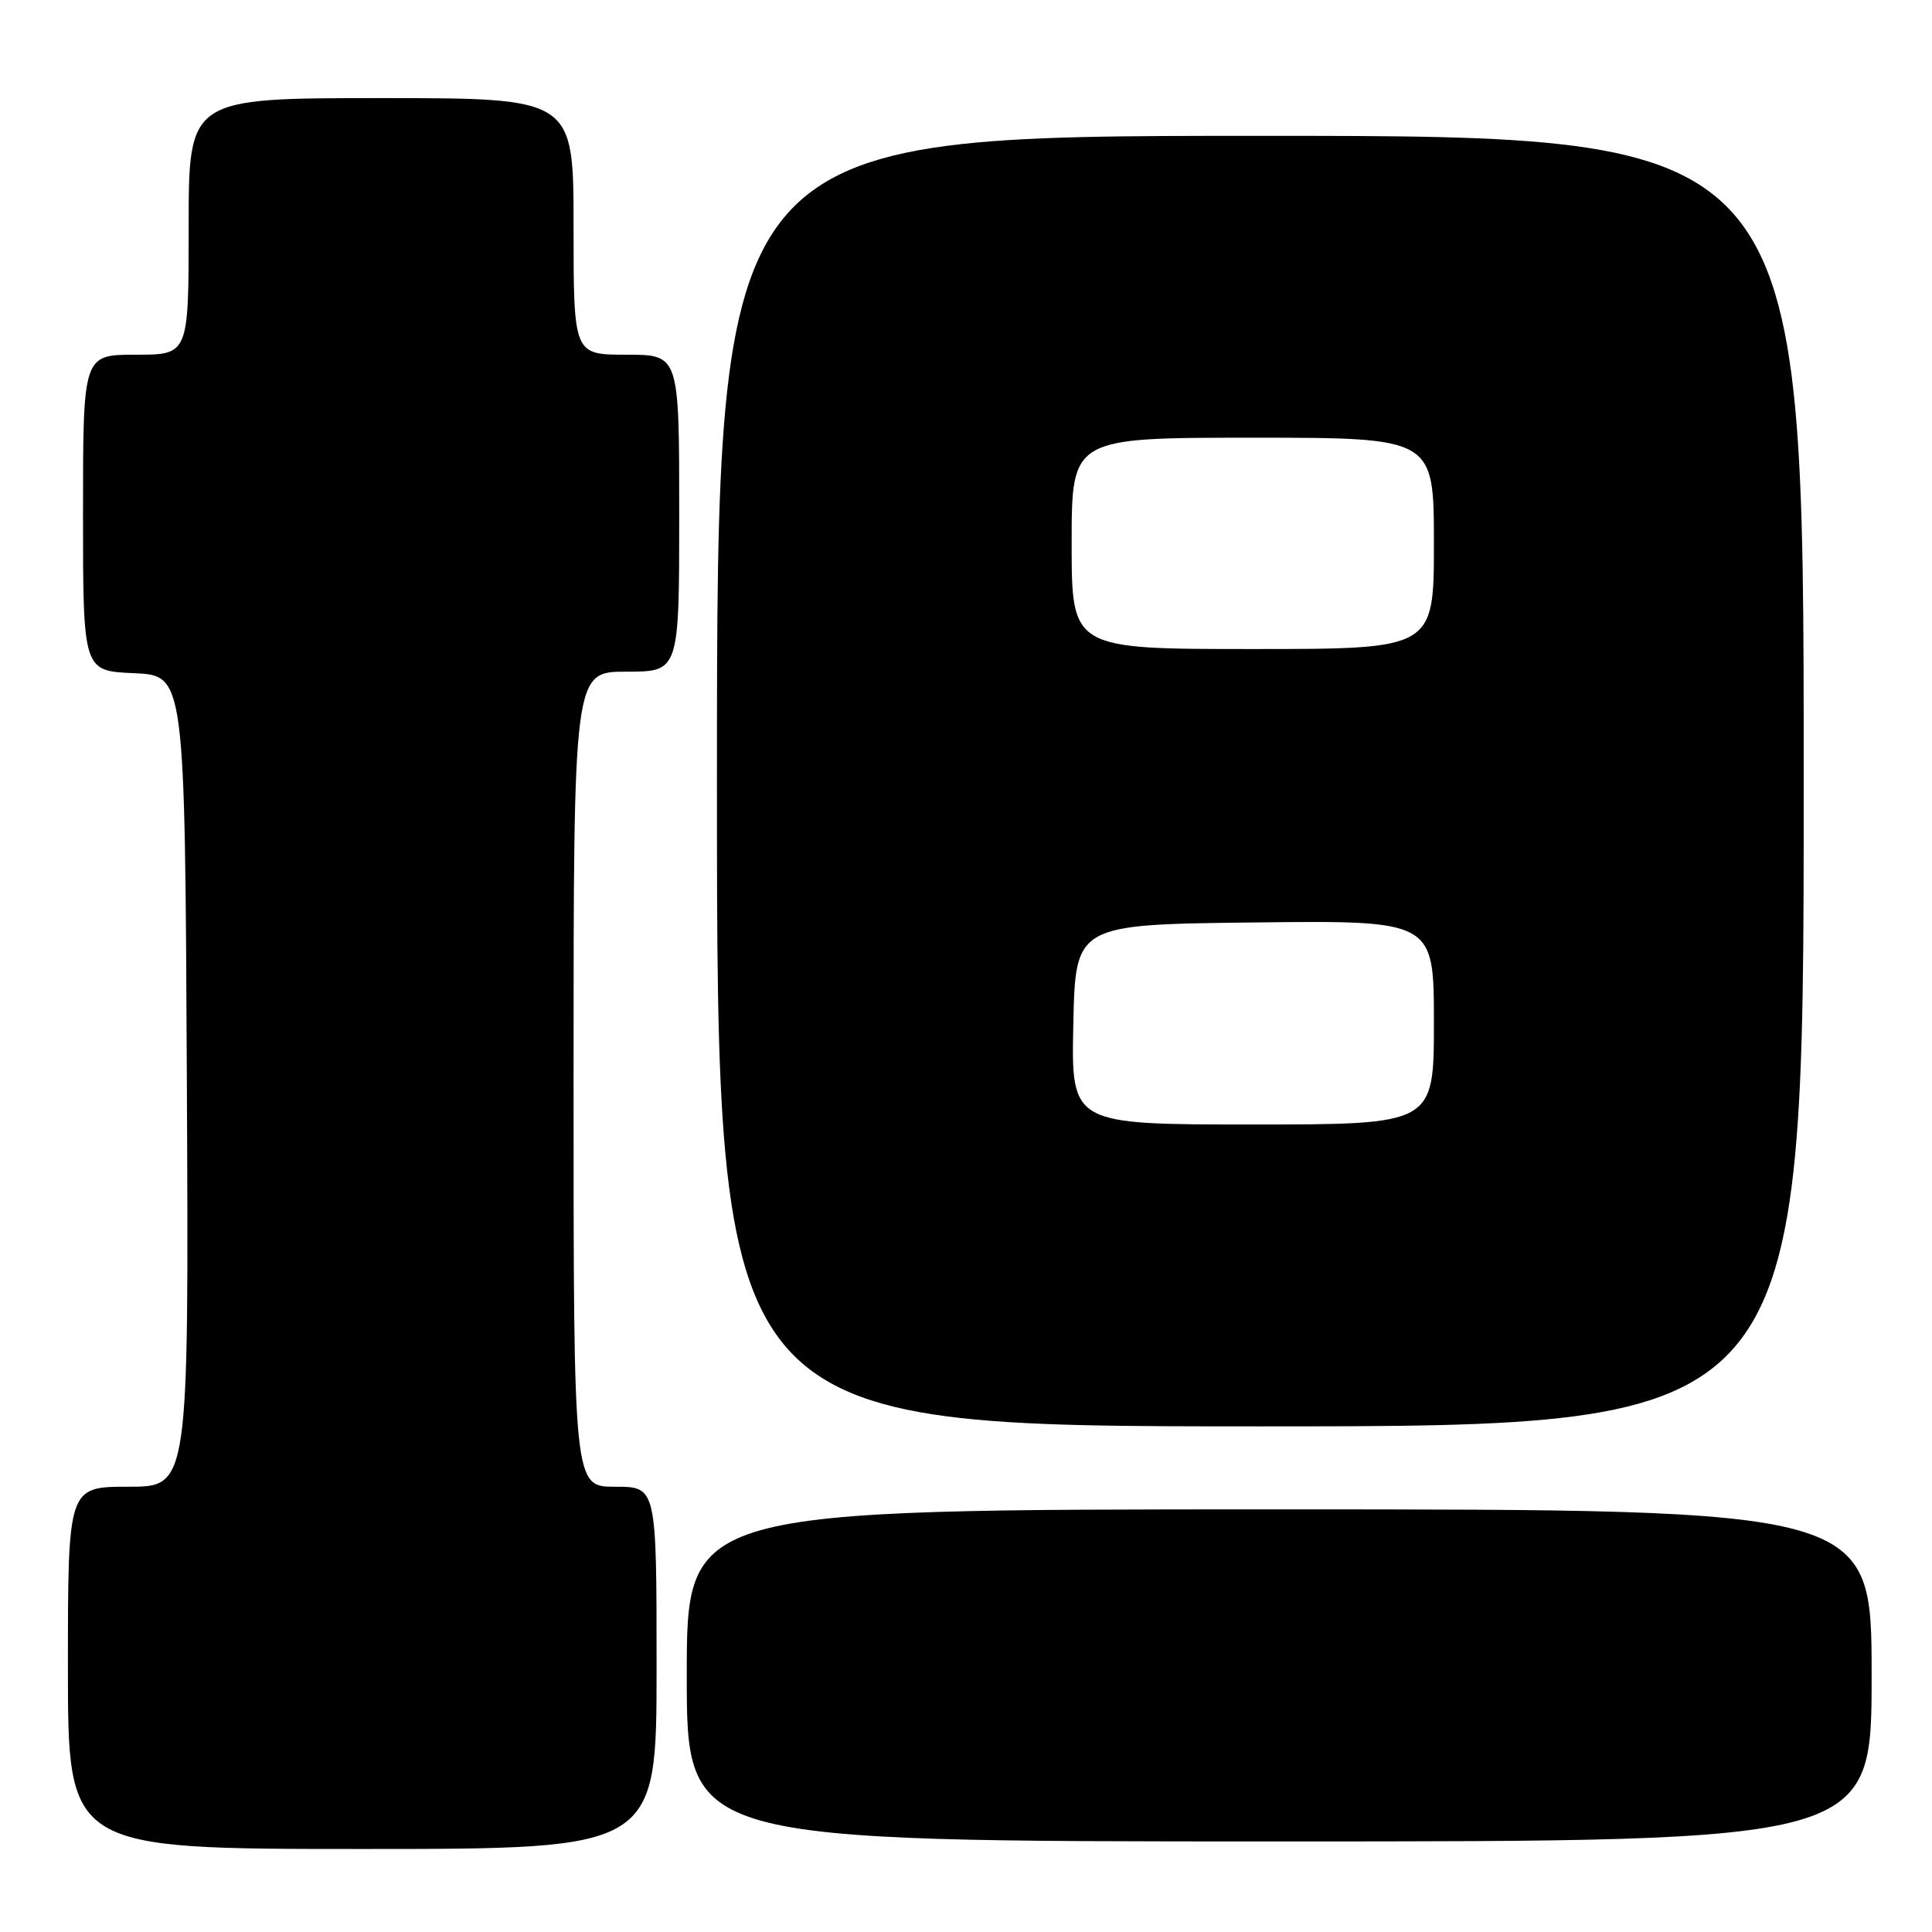 <?xml version="1.0" encoding="UTF-8" standalone="no"?>
<!DOCTYPE svg PUBLIC "-//W3C//DTD SVG 1.1//EN" "http://www.w3.org/Graphics/SVG/1.1/DTD/svg11.dtd" >
<svg xmlns="http://www.w3.org/2000/svg" xmlns:xlink="http://www.w3.org/1999/xlink" version="1.1" viewBox="0 0 256 256">
 <g >
 <path fill="currentColor"
d=" M 87.00 221.00 C 87.00 197.00 87.00 197.00 81.50 197.00 C 76.00 197.00 76.00 197.00 76.00 143.00 C 76.00 89.00 76.00 89.00 83.00 89.00 C 90.00 89.00 90.00 89.00 90.00 68.00 C 90.00 47.00 90.00 47.00 83.00 47.00 C 76.00 47.00 76.00 47.00 76.00 30.00 C 76.00 13.00 76.00 13.00 50.50 13.00 C 25.00 13.00 25.00 13.00 25.00 30.00 C 25.00 47.00 25.00 47.00 18.00 47.00 C 11.00 47.00 11.00 47.00 11.00 67.95 C 11.00 88.91 11.00 88.91 17.75 89.20 C 24.50 89.50 24.50 89.50 24.76 143.25 C 25.02 197.00 25.02 197.00 17.01 197.00 C 9.00 197.00 9.00 197.00 9.00 221.00 C 9.00 245.00 9.00 245.00 48.00 245.00 C 87.00 245.00 87.00 245.00 87.00 221.00 Z  M 248.00 222.00 C 248.00 200.00 248.00 200.00 169.50 200.00 C 91.00 200.00 91.00 200.00 91.00 222.00 C 91.00 244.00 91.00 244.00 169.50 244.00 C 248.00 244.00 248.00 244.00 248.00 222.00 Z  M 239.00 103.50 C 239.00 18.00 239.00 18.00 167.00 18.00 C 95.00 18.00 95.00 18.00 95.00 103.50 C 95.00 189.00 95.00 189.00 167.00 189.00 C 239.00 189.00 239.00 189.00 239.00 103.50 Z  M 142.22 135.75 C 142.50 122.50 142.50 122.50 166.25 122.23 C 190.00 121.96 190.00 121.96 190.00 135.48 C 190.00 149.00 190.00 149.00 165.97 149.00 C 141.94 149.00 141.94 149.00 142.22 135.75 Z  M 142.00 72.00 C 142.00 58.00 142.00 58.00 166.00 58.00 C 190.00 58.00 190.00 58.00 190.00 72.00 C 190.00 86.00 190.00 86.00 166.00 86.00 C 142.00 86.00 142.00 86.00 142.00 72.00 Z "/>
</g>
</svg>